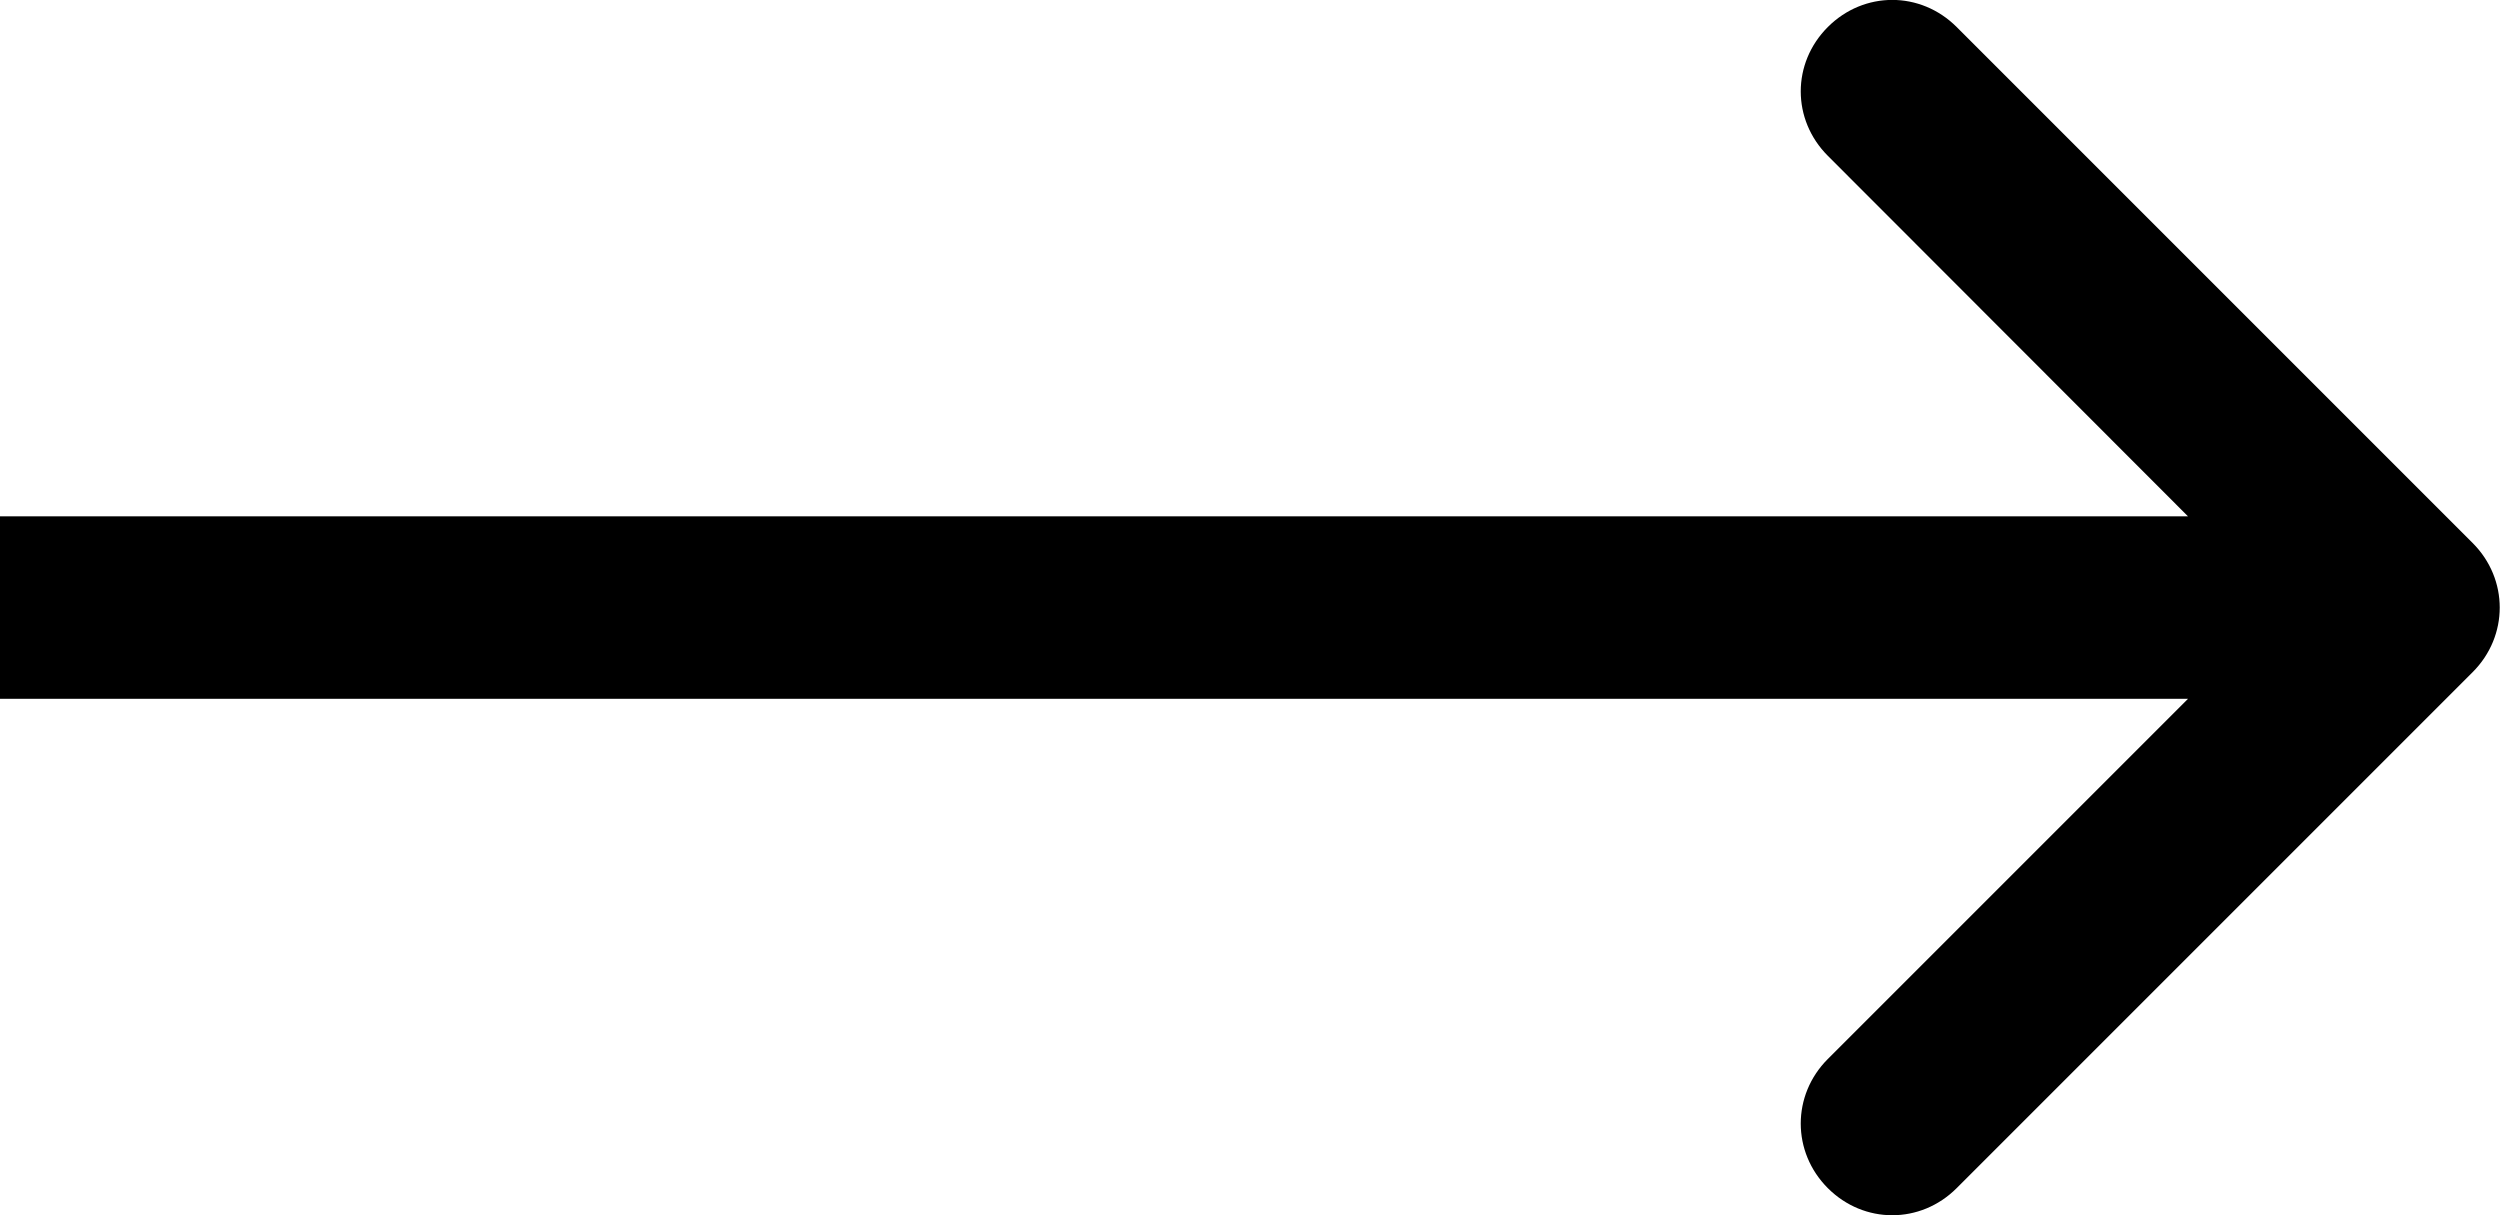<svg width="68.51" height="33.305" viewBox="0 0 68.51 33.305" fill="none" xmlns="http://www.w3.org/2000/svg" xmlns:xlink="http://www.w3.org/1999/xlink">
	<desc>
			Created with Pixso.
	</desc>
	<defs/>
	<path id="Arrow 3" d="M59.96 14.15L50.09 4.27C49.1 3.28 49.1 1.73 50.09 0.74C51.08 -0.25 52.63 -0.25 53.62 0.74L67.76 14.88C68.75 15.87 68.75 17.43 67.76 18.42L53.62 32.56C52.63 33.55 51.08 33.55 50.09 32.56C49.1 31.57 49.1 30.01 50.09 29.02L59.96 19.15L0 19.15L0 14.15L59.96 14.15Z" fill="#000000" fill-opacity="1" fill-rule="evenodd"/>
</svg>
